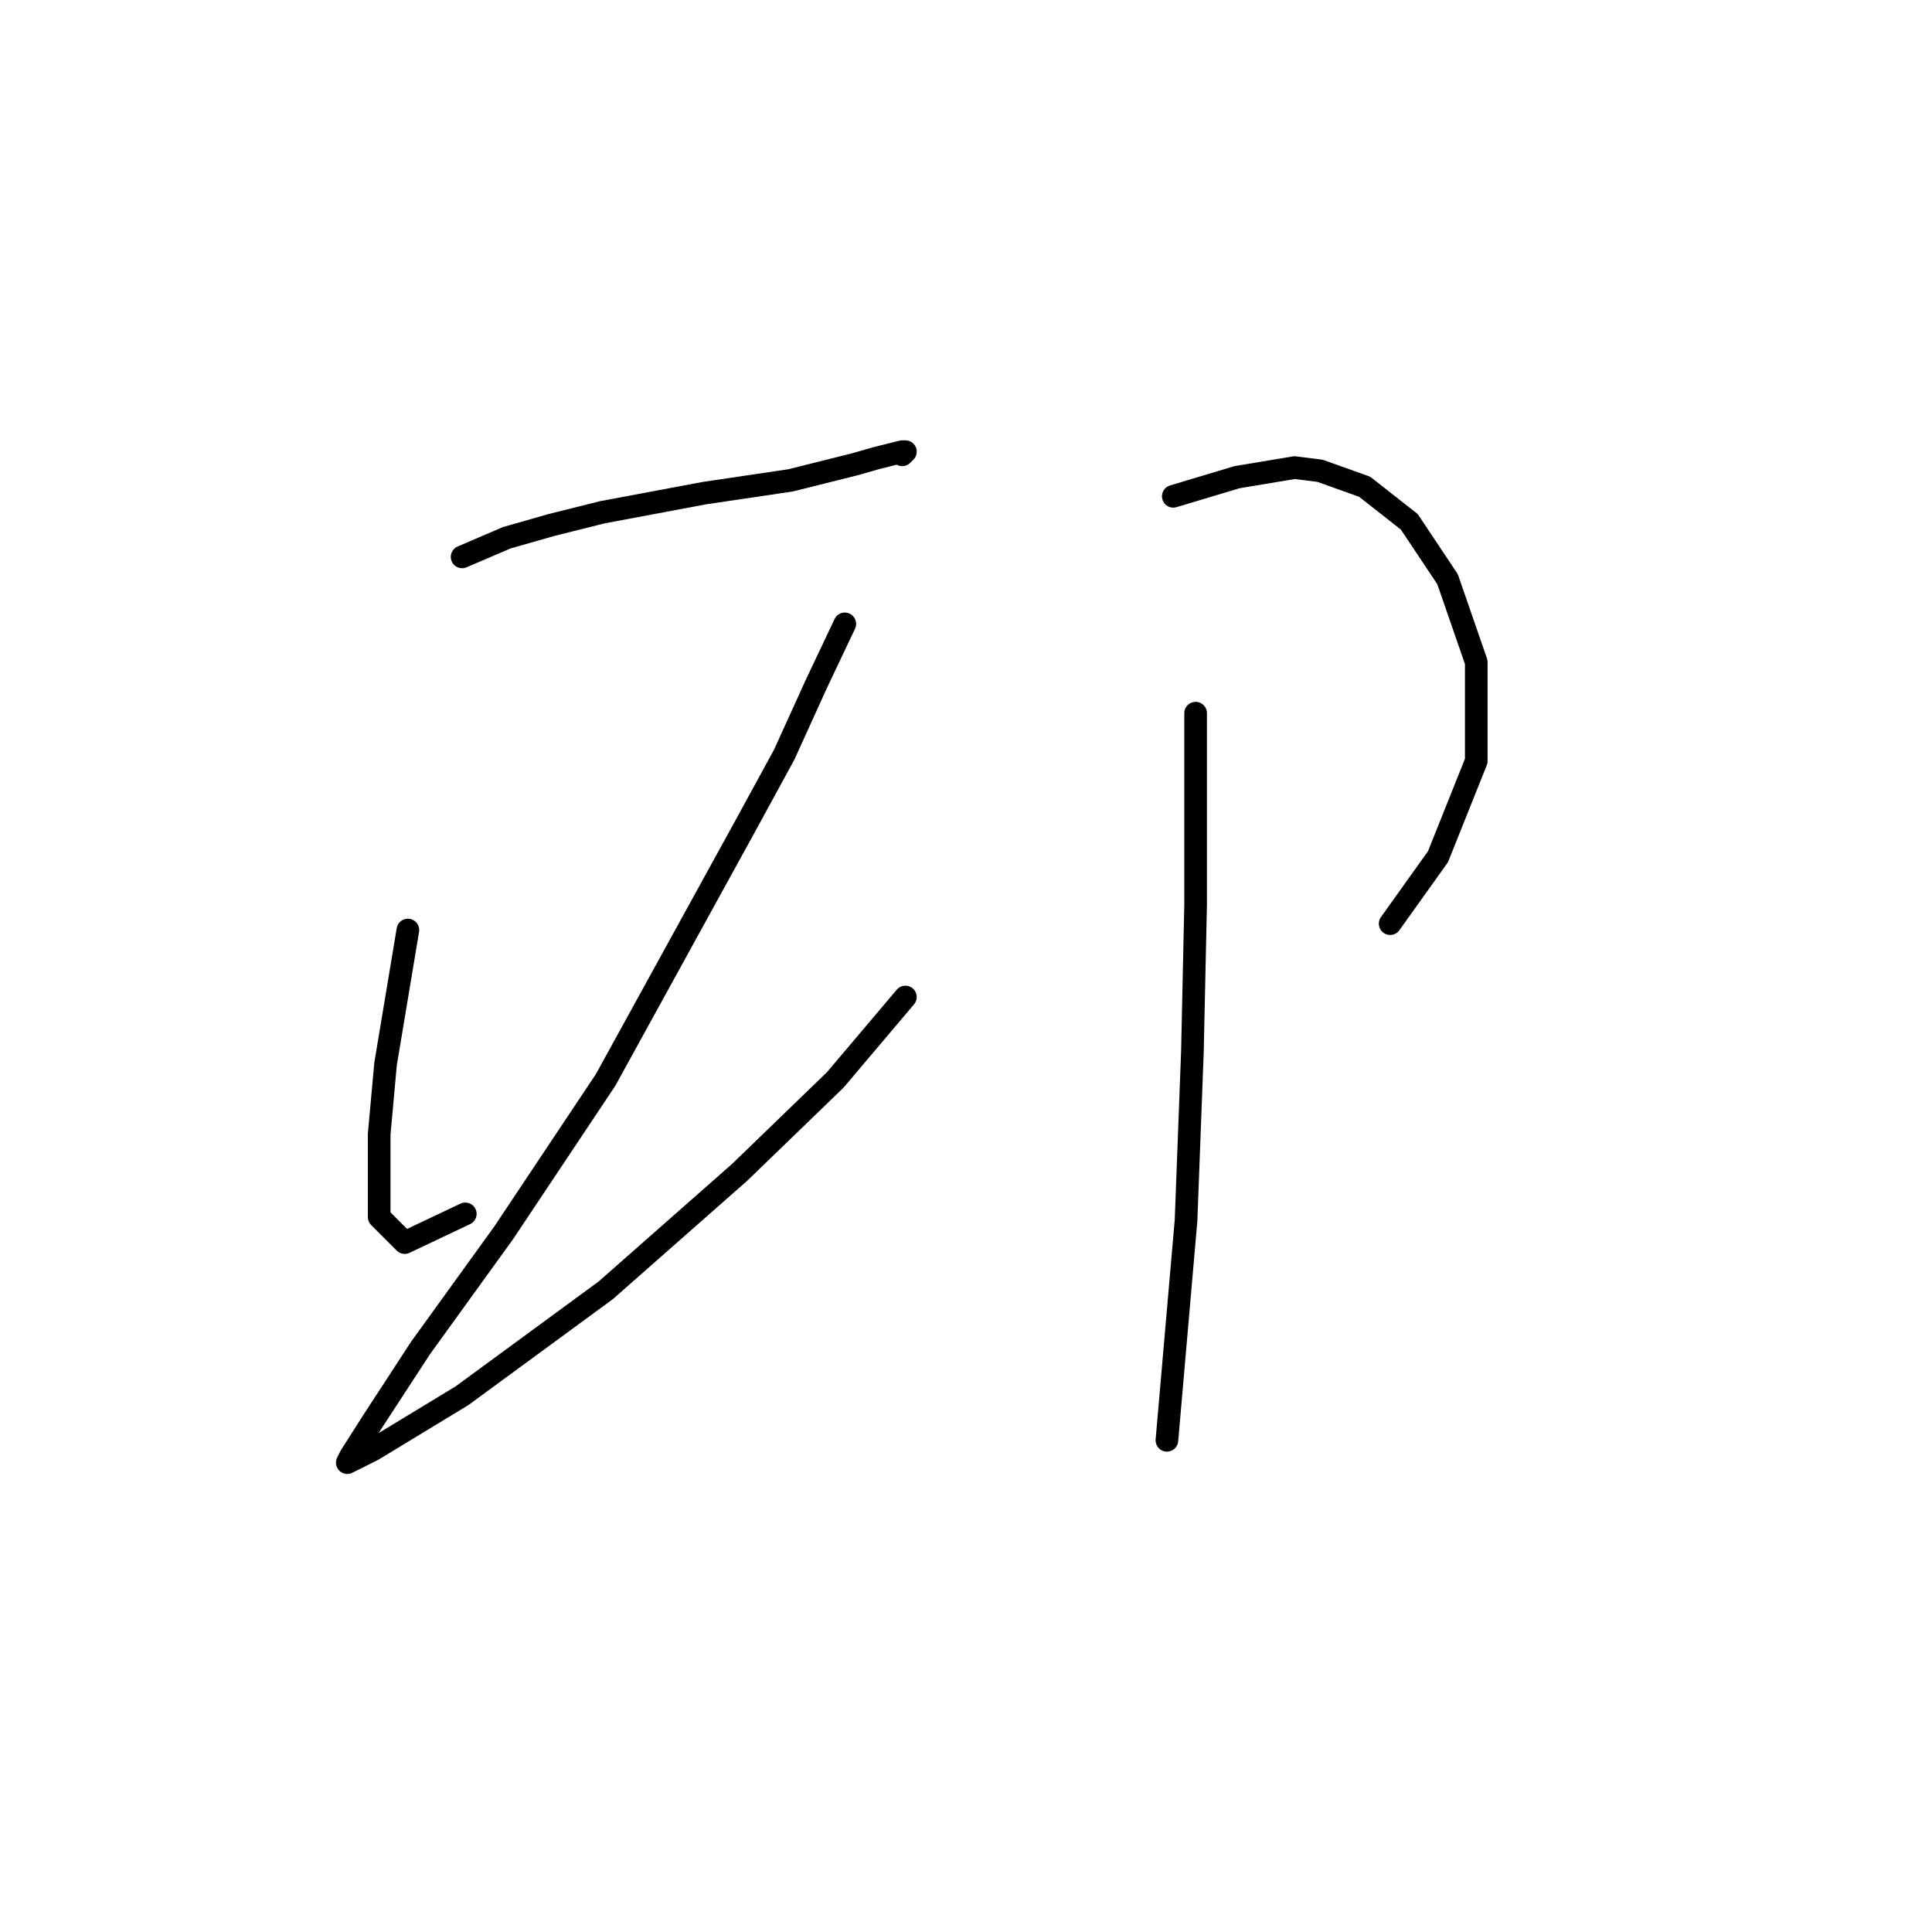 <?xml version="1.0" standalone="no"?>
    <svg width="256" height="256" xmlns="http://www.w3.org/2000/svg" version="1.1">
    <polyline stroke="black" stroke-width="3" stroke-linecap="round" fill="transparent" stroke-linejoin="round" points="61.231 73.792 67.147 71.256 73.063 69.566 79.825 67.876 93.347 65.34 104.757 63.65 113.209 61.537 116.167 60.692 119.548 59.847 119.97 59.847 119.548 60.269 119.548 60.269 " />
        <polyline stroke="black" stroke-width="3" stroke-linecap="round" fill="transparent" stroke-linejoin="round" points="54.047 123.234 51.089 140.983 50.244 150.28 50.244 161.267 53.624 164.648 61.653 160.844 61.653 160.844 " />
        <polyline stroke="black" stroke-width="3" stroke-linecap="round" fill="transparent" stroke-linejoin="round" points="111.941 82.666 108.138 90.695 103.912 99.992 98.841 109.289 80.247 143.096 66.724 163.38 55.737 178.593 49.398 188.313 46.44 192.961 46.018 193.806 49.398 192.116 61.231 184.932 80.247 170.987 97.996 155.351 110.673 143.096 119.97 132.109 119.97 132.109 " />
        <polyline stroke="black" stroke-width="3" stroke-linecap="round" fill="transparent" stroke-linejoin="round" points="155.467 65.763 159.693 64.495 163.919 63.227 171.526 61.96 174.906 62.382 180.822 64.495 186.739 69.143 191.81 76.75 195.613 87.737 195.613 100.837 190.542 113.515 184.203 122.389 184.203 122.389 " />
        <polyline stroke="black" stroke-width="3" stroke-linecap="round" fill="transparent" stroke-linejoin="round" points="158.425 94.499 158.425 102.105 158.425 119.854 158.003 139.293 157.158 161.69 154.622 190.848 154.622 190.848 " />
        </svg>